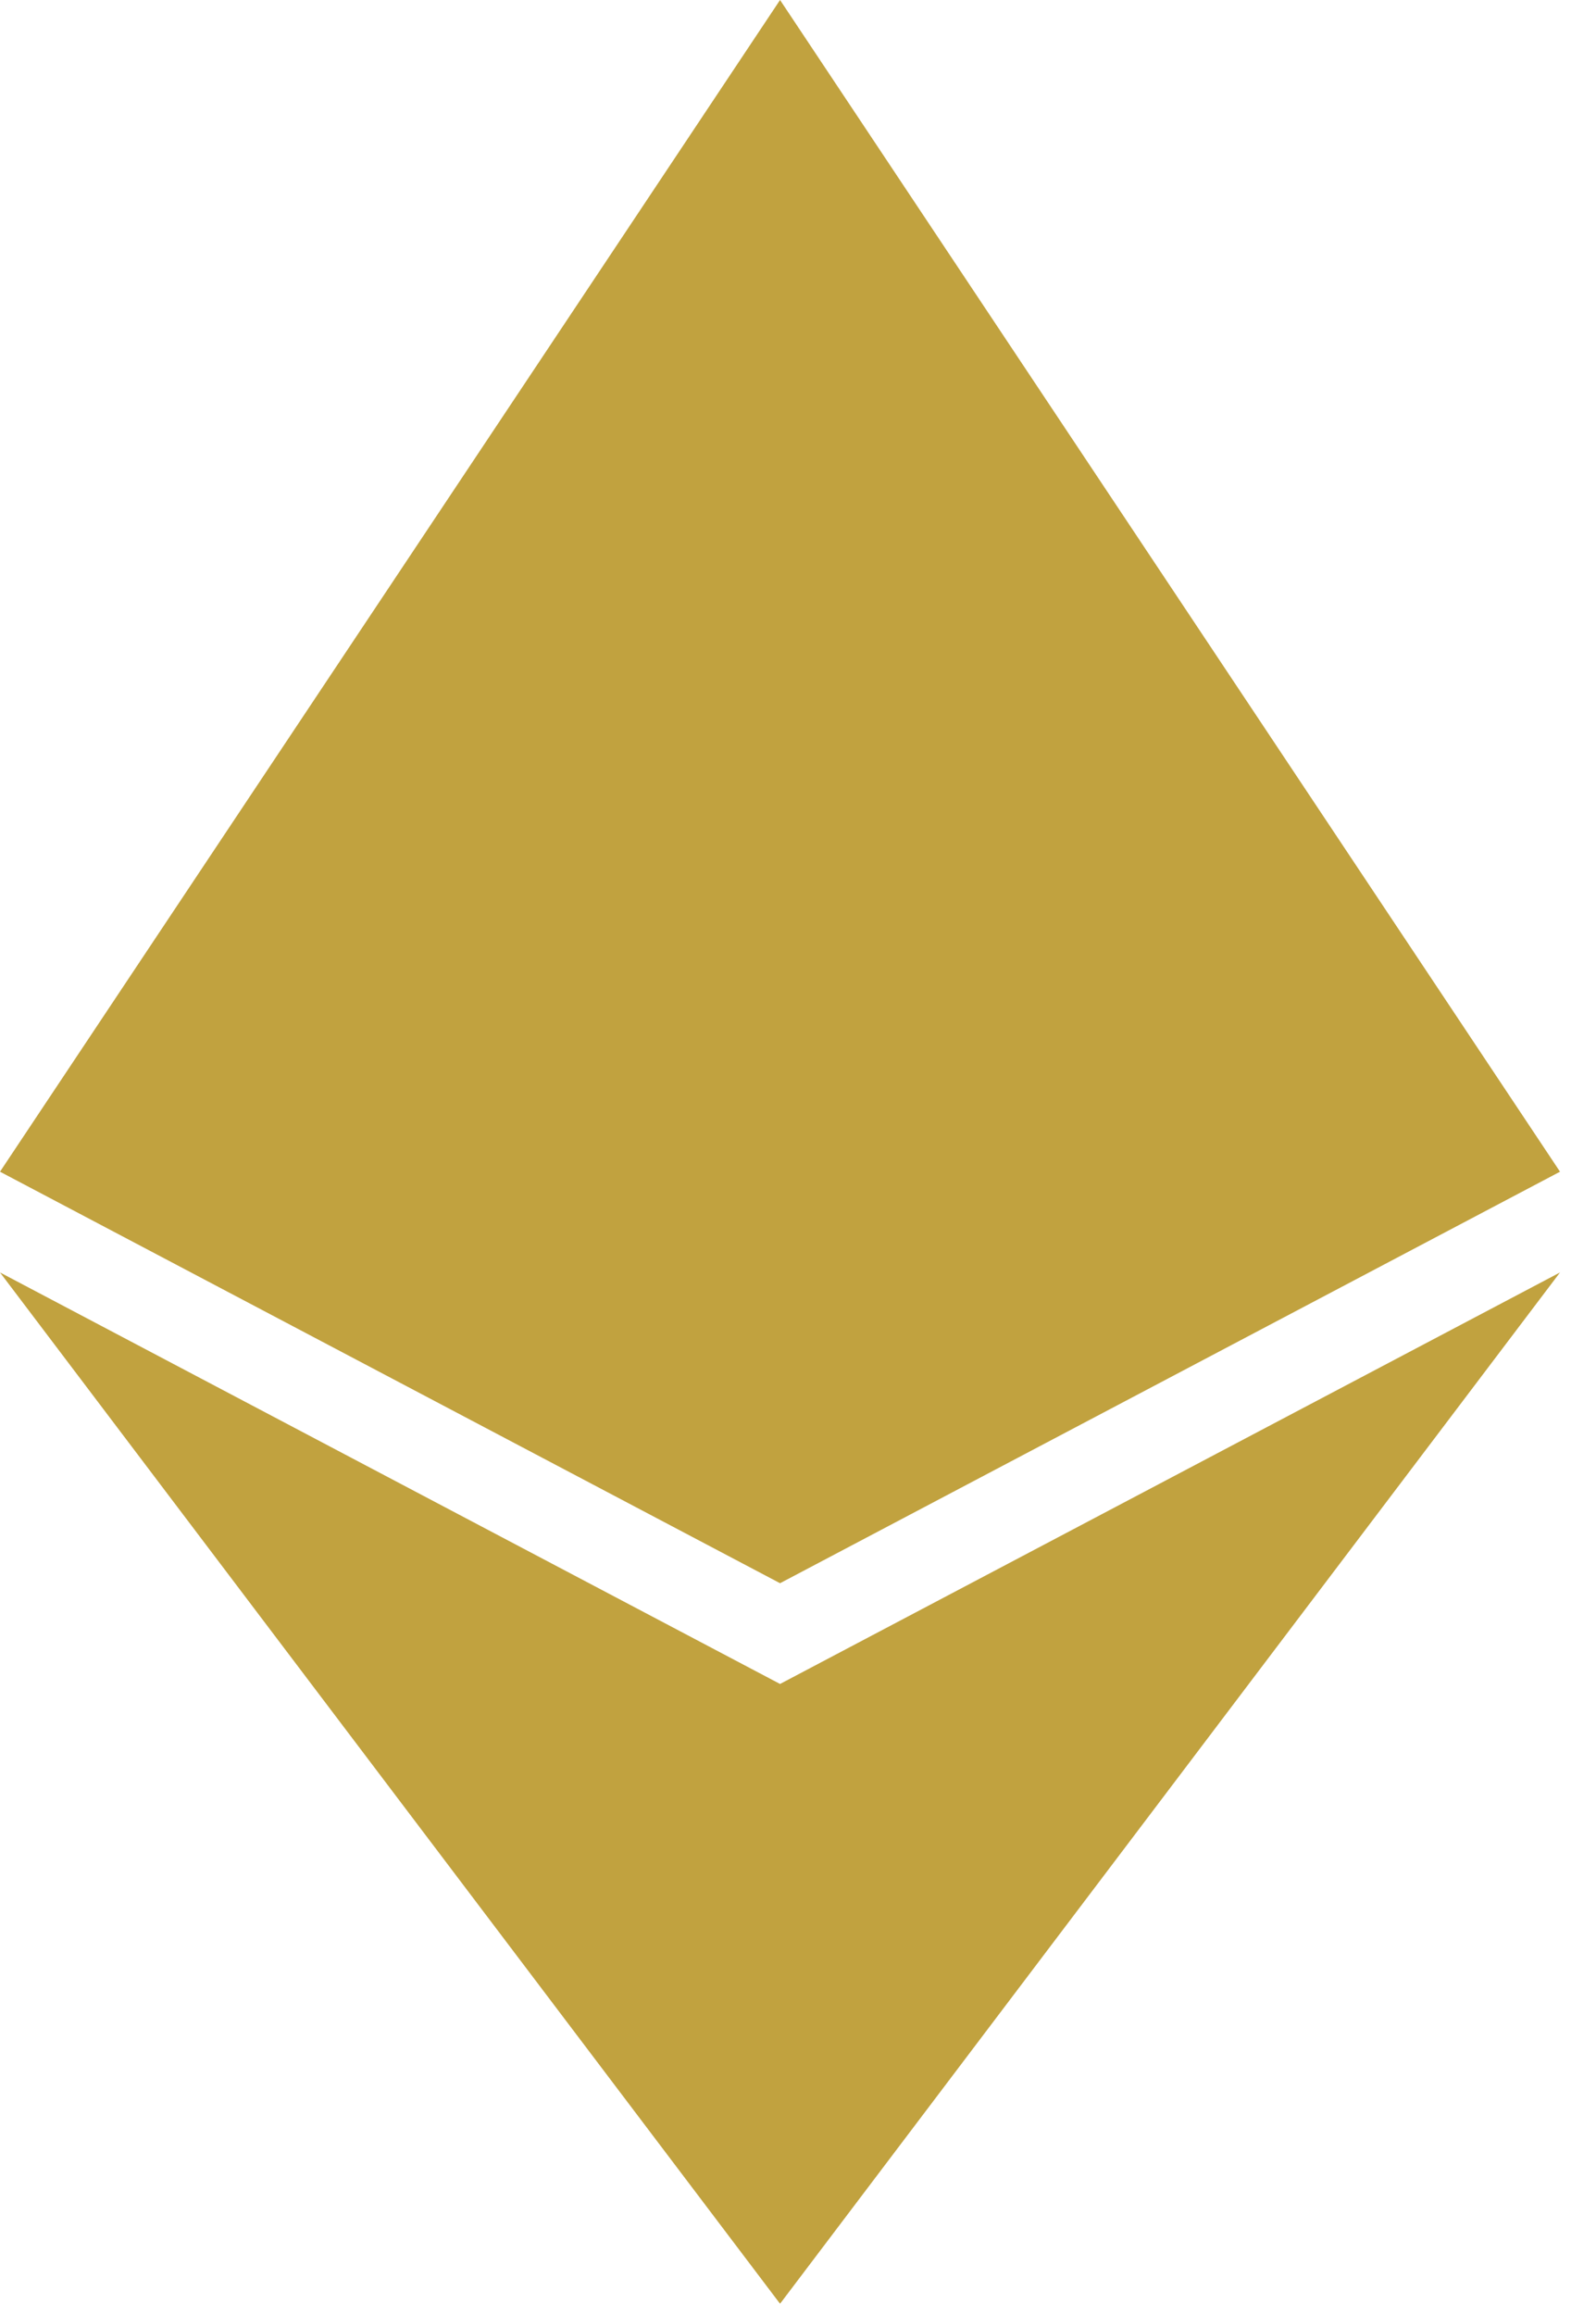 <?xml version="1.0" encoding="UTF-8"?>
<svg width="20px" height="29px" viewBox="0 0 20 29" version="1.1" xmlns="http://www.w3.org/2000/svg" xmlns:xlink="http://www.w3.org/1999/xlink">
    <!-- Generator: Sketch 51.3 (57544) - http://www.bohemiancoding.com/sketch -->
    <title>Artboard 5</title>
    <desc>Created with Sketch.</desc>
    <defs></defs>
    <g id="Artboard-5" stroke="none" stroke-width="1" fill="none" fill-rule="evenodd">
        <polyline id="Fill-2088" fill="#C1A23F" points="0 15.94 9.775 28.859 19.549 15.94 9.775 21.095 0 15.94"></polyline>
        <polyline id="Fill-2089" fill="#C1A23F" points="19.549 14.678 9.775 0 0 14.678 9.775 19.833 19.549 14.678"></polyline>
    </g>
</svg>
